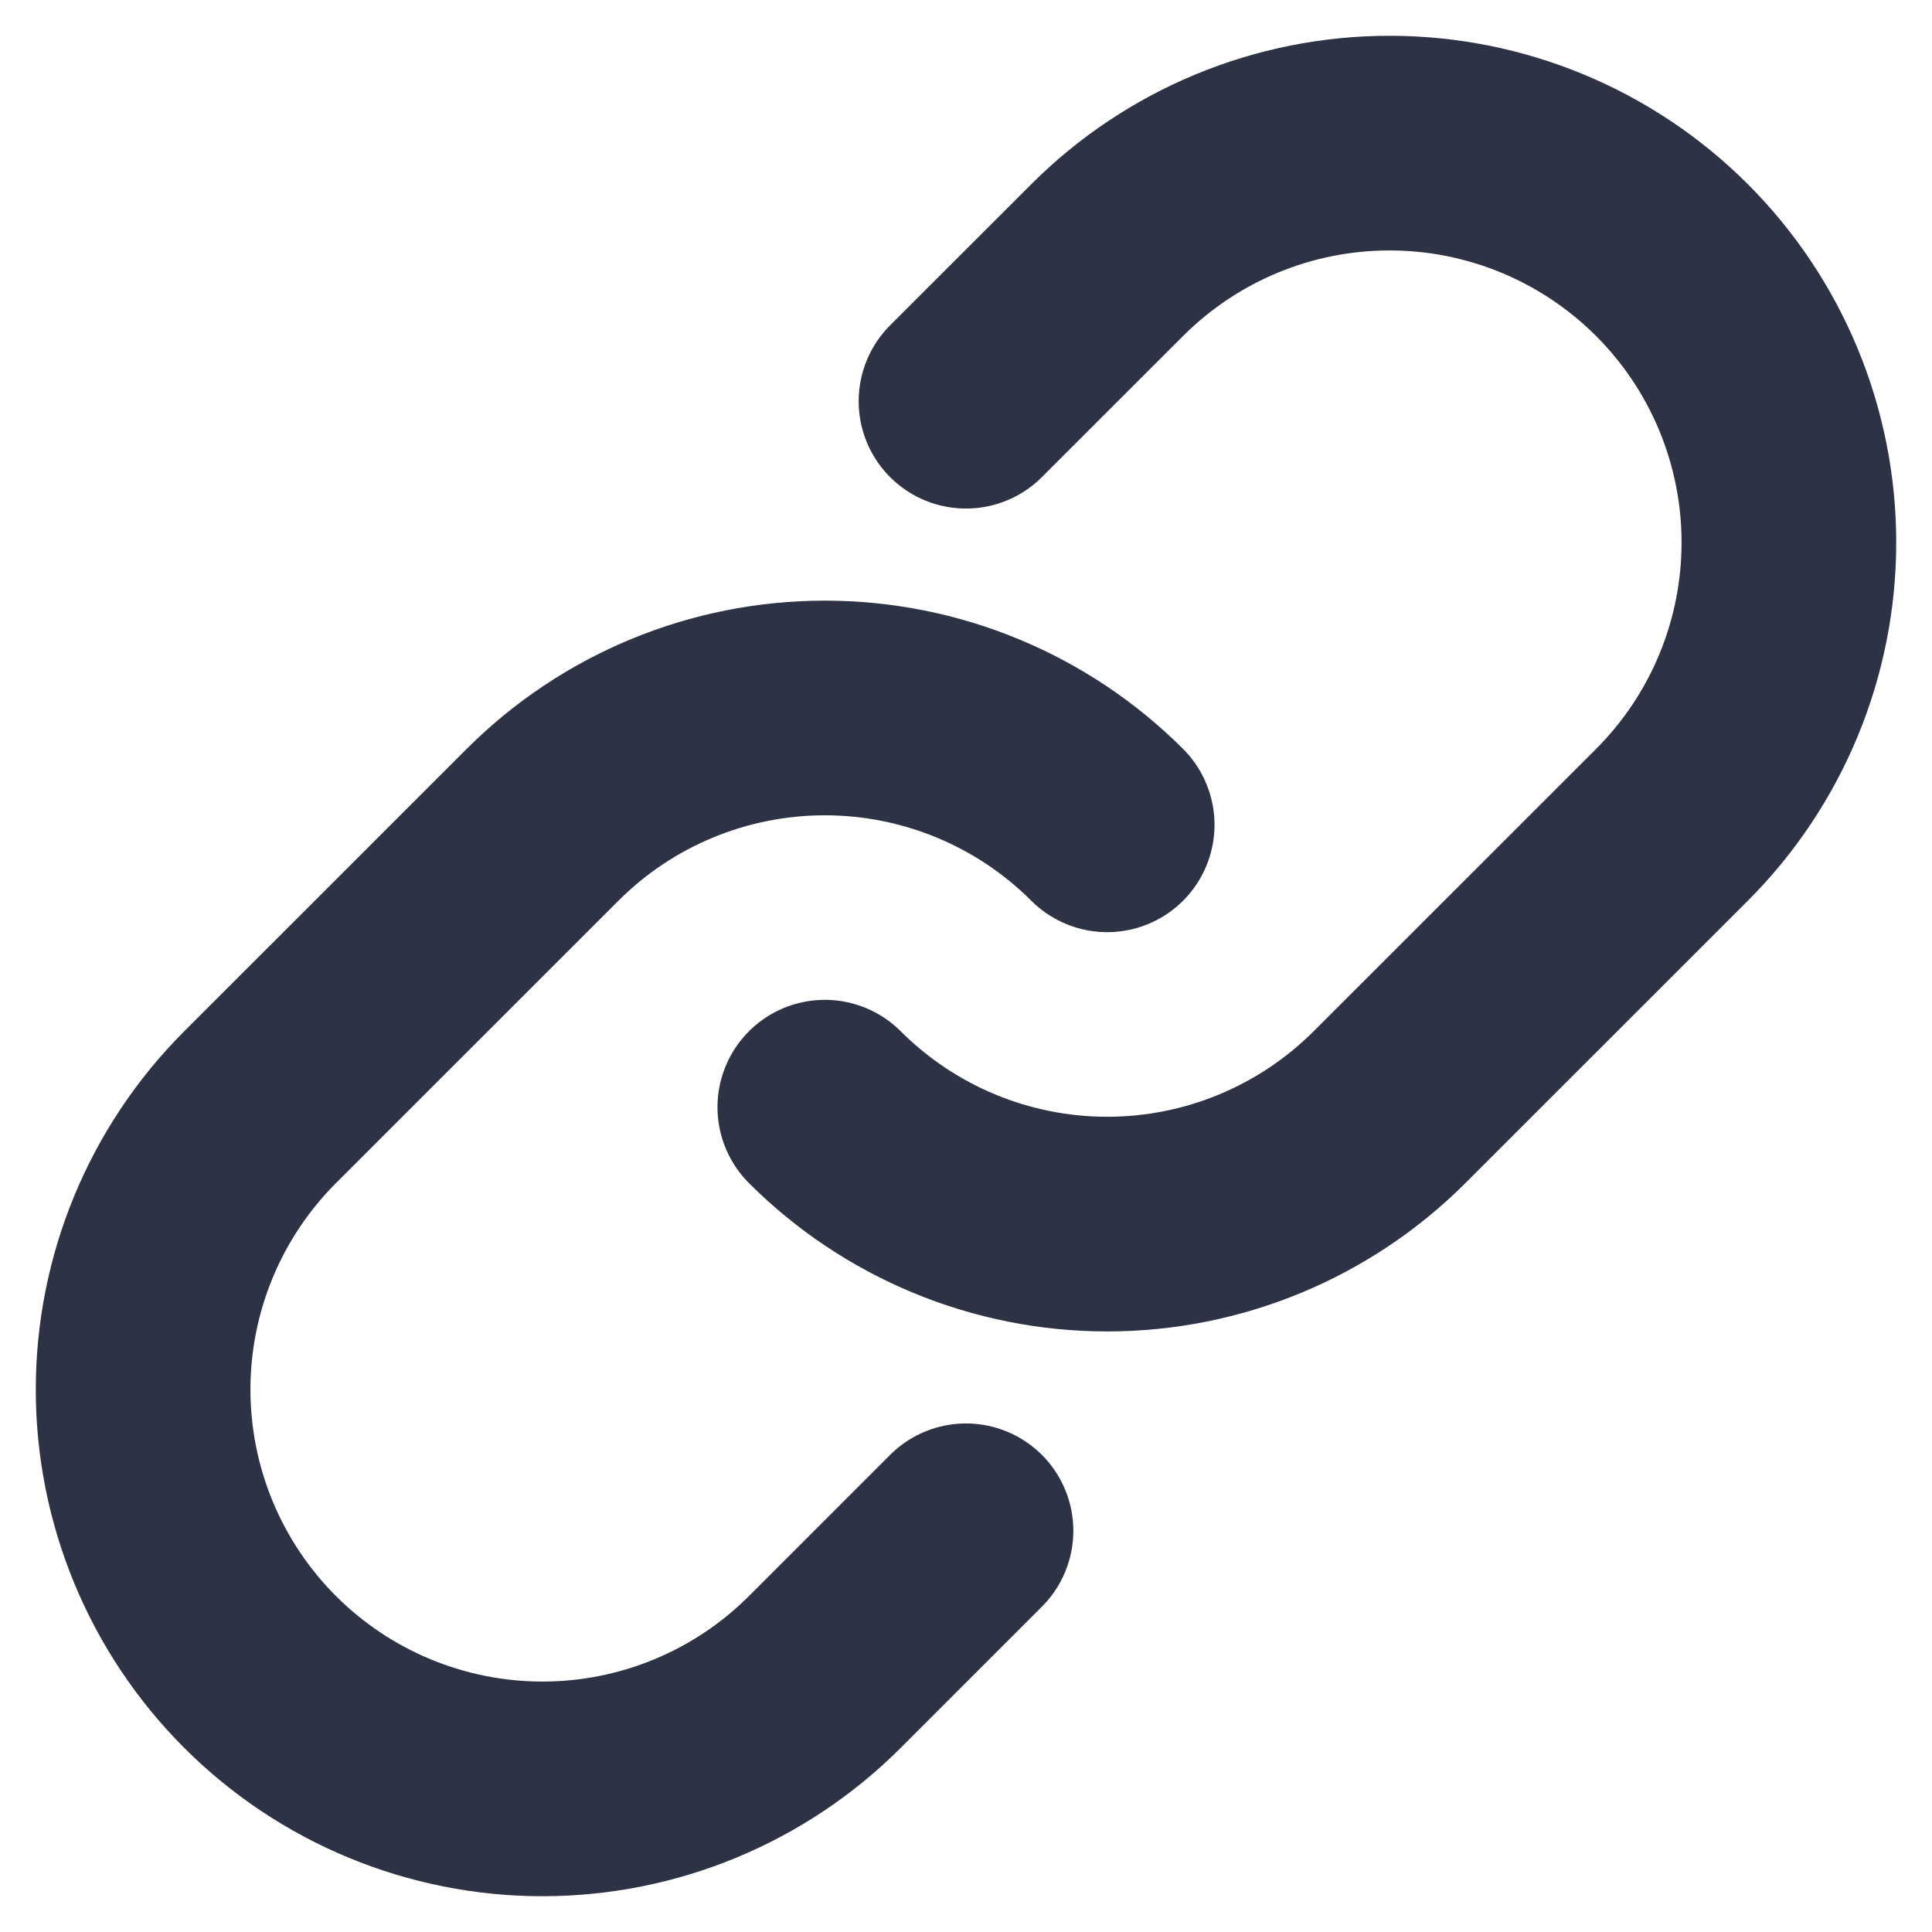<svg width="27" height="27" viewBox="0 0 27 27" fill="none" xmlns="http://www.w3.org/2000/svg">
<path d="M15.473 11.527C14.426 10.481 13.007 9.894 11.527 9.894C10.047 9.894 8.628 10.481 7.582 11.527L3.635 15.473C2.588 16.52 2 17.939 2 19.419C2 20.899 2.588 22.319 3.635 23.366C4.681 24.412 6.101 25 7.581 25C9.061 25 10.481 24.412 11.527 23.366L13.5 21.393" stroke="#2D3344" stroke-width="3" stroke-linecap="round" stroke-linejoin="round"/>
<path d="M11.527 15.473C12.574 16.519 13.993 17.107 15.473 17.107C16.953 17.107 18.372 16.519 19.419 15.473L23.366 11.527C24.412 10.481 25 9.061 25 7.581C25 6.101 24.412 4.681 23.366 3.635C22.319 2.588 20.899 2 19.419 2C17.939 2 16.52 2.588 15.473 3.635L13.5 5.607" stroke="#2D3344" stroke-width="3" stroke-linecap="round" stroke-linejoin="round"/>
</svg>
